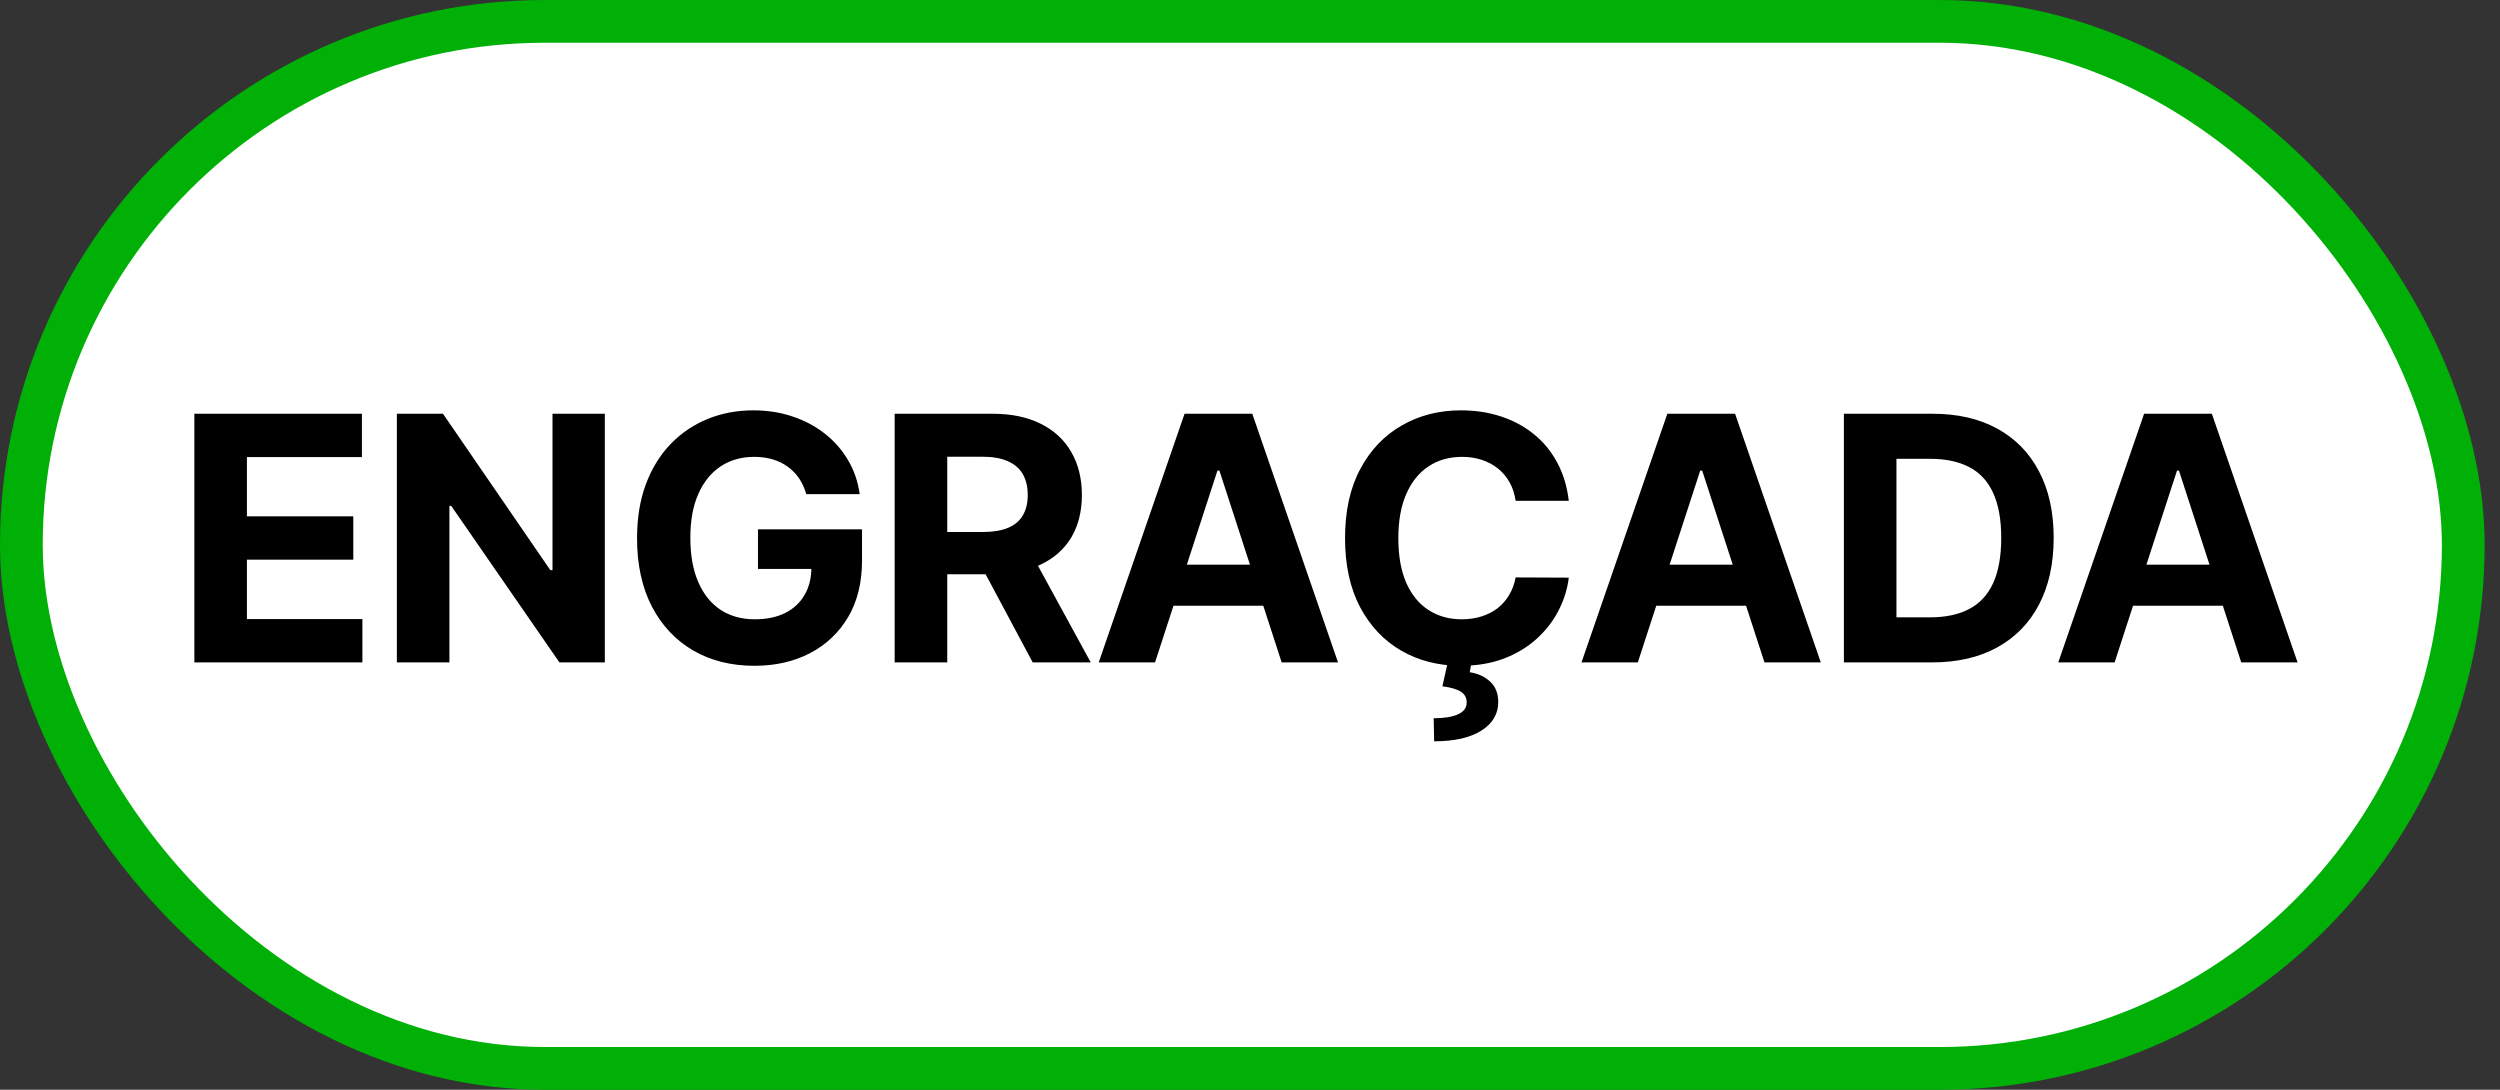 <svg width="117" height="51" viewBox="0 0 117 51" fill="none" xmlns="http://www.w3.org/2000/svg">
<rect x="0" y="0" width="117" height="51" fill="#333333" stroke="none"/>
<rect x="1" y="1" width="114.28" height="49" rx="24.5" fill="white" stroke="#00B007" stroke-width="2"/>
<path d="M9.096 31V19.364H16.937V21.392H11.556V24.165H16.534V26.193H11.556V28.972H16.96V31H9.096ZM28.306 19.364V31H26.181L21.118 23.676H21.033V31H18.573V19.364H20.732L25.755 26.682H25.857V19.364H28.306ZM37.734 23.125C37.655 22.849 37.543 22.604 37.399 22.392C37.255 22.176 37.079 21.994 36.871 21.847C36.666 21.695 36.431 21.579 36.166 21.5C35.905 21.421 35.615 21.381 35.297 21.381C34.702 21.381 34.179 21.528 33.729 21.824C33.282 22.119 32.933 22.549 32.683 23.114C32.433 23.674 32.308 24.36 32.308 25.171C32.308 25.981 32.431 26.671 32.678 27.239C32.924 27.807 33.272 28.241 33.723 28.54C34.174 28.835 34.706 28.983 35.32 28.983C35.877 28.983 36.352 28.884 36.746 28.688C37.144 28.487 37.447 28.204 37.655 27.841C37.867 27.477 37.973 27.047 37.973 26.551L38.473 26.625H35.473V24.773H40.342V26.239C40.342 27.261 40.127 28.14 39.695 28.875C39.263 29.606 38.668 30.171 37.911 30.568C37.153 30.962 36.286 31.159 35.308 31.159C34.217 31.159 33.259 30.919 32.433 30.438C31.608 29.953 30.964 29.265 30.502 28.375C30.043 27.481 29.814 26.421 29.814 25.193C29.814 24.25 29.95 23.409 30.223 22.671C30.5 21.928 30.886 21.299 31.382 20.784C31.878 20.269 32.456 19.877 33.115 19.608C33.774 19.339 34.488 19.204 35.257 19.204C35.916 19.204 36.53 19.301 37.098 19.494C37.666 19.684 38.17 19.953 38.609 20.301C39.053 20.65 39.414 21.064 39.695 21.546C39.975 22.023 40.155 22.549 40.234 23.125H37.734ZM41.87 31V19.364H46.461C47.34 19.364 48.09 19.521 48.711 19.835C49.336 20.146 49.812 20.587 50.138 21.159C50.467 21.727 50.632 22.396 50.632 23.165C50.632 23.938 50.465 24.602 50.132 25.159C49.798 25.712 49.316 26.136 48.683 26.432C48.054 26.727 47.293 26.875 46.399 26.875H43.325V24.898H46.001C46.471 24.898 46.861 24.833 47.172 24.704C47.482 24.576 47.713 24.383 47.865 24.125C48.02 23.867 48.098 23.547 48.098 23.165C48.098 22.778 48.02 22.453 47.865 22.188C47.713 21.922 47.48 21.722 47.166 21.585C46.855 21.445 46.463 21.375 45.99 21.375H44.331V31H41.87ZM48.154 25.704L51.047 31H48.331L45.501 25.704H48.154ZM54.056 31H51.42L55.437 19.364H58.607L62.619 31H59.982L57.068 22.023H56.977L54.056 31ZM53.891 26.426H60.119V28.347H53.891V26.426ZM73.419 23.438H70.931C70.885 23.116 70.793 22.829 70.652 22.579C70.512 22.326 70.332 22.11 70.112 21.932C69.893 21.754 69.639 21.617 69.351 21.523C69.067 21.428 68.758 21.381 68.425 21.381C67.823 21.381 67.298 21.53 66.851 21.829C66.404 22.125 66.058 22.557 65.811 23.125C65.565 23.689 65.442 24.375 65.442 25.182C65.442 26.011 65.565 26.708 65.811 27.273C66.061 27.837 66.41 28.263 66.857 28.551C67.304 28.839 67.821 28.983 68.408 28.983C68.737 28.983 69.043 28.939 69.323 28.852C69.607 28.765 69.859 28.638 70.078 28.472C70.298 28.301 70.48 28.095 70.624 27.852C70.772 27.61 70.874 27.333 70.931 27.023L73.419 27.034C73.355 27.568 73.194 28.083 72.936 28.579C72.683 29.072 72.34 29.513 71.908 29.903C71.48 30.29 70.969 30.597 70.374 30.824C69.783 31.047 69.114 31.159 68.368 31.159C67.33 31.159 66.402 30.924 65.584 30.454C64.77 29.985 64.126 29.305 63.652 28.415C63.183 27.525 62.948 26.447 62.948 25.182C62.948 23.913 63.186 22.833 63.664 21.943C64.141 21.053 64.789 20.375 65.607 19.909C66.425 19.439 67.346 19.204 68.368 19.204C69.043 19.204 69.668 19.299 70.243 19.489C70.823 19.678 71.336 19.954 71.783 20.318C72.23 20.678 72.594 21.119 72.874 21.642C73.158 22.165 73.34 22.763 73.419 23.438ZM67.76 30.966H68.874L68.783 31.46C69.173 31.521 69.491 31.667 69.737 31.898C69.987 32.129 70.114 32.443 70.118 32.841C70.122 33.405 69.861 33.854 69.334 34.188C68.808 34.525 68.069 34.693 67.118 34.693L67.096 33.614C67.573 33.614 67.946 33.555 68.215 33.438C68.487 33.324 68.63 33.146 68.641 32.903C68.648 32.672 68.559 32.496 68.374 32.375C68.188 32.254 67.898 32.169 67.505 32.119L67.76 30.966ZM76.65 31H74.014L78.031 19.364H81.202L85.213 31H82.577L79.662 22.023H79.571L76.65 31ZM76.486 26.426H82.713V28.347H76.486V26.426ZM90.419 31H86.294V19.364H90.453C91.623 19.364 92.631 19.597 93.475 20.062C94.32 20.525 94.97 21.189 95.424 22.057C95.883 22.924 96.112 23.962 96.112 25.171C96.112 26.383 95.883 27.424 95.424 28.296C94.97 29.167 94.316 29.835 93.464 30.301C92.615 30.767 91.6 31 90.419 31ZM88.754 28.892H90.316C91.044 28.892 91.655 28.763 92.151 28.506C92.651 28.244 93.026 27.841 93.276 27.296C93.53 26.746 93.657 26.038 93.657 25.171C93.657 24.311 93.53 23.608 93.276 23.062C93.026 22.517 92.653 22.116 92.157 21.858C91.661 21.6 91.049 21.472 90.322 21.472H88.754V28.892ZM98.964 31H96.327L100.344 19.364H103.515L107.526 31H104.89L101.975 22.023H101.884L98.964 31ZM98.799 26.426H105.026V28.347H98.799V26.426Z" fill="black"/>
</svg>
